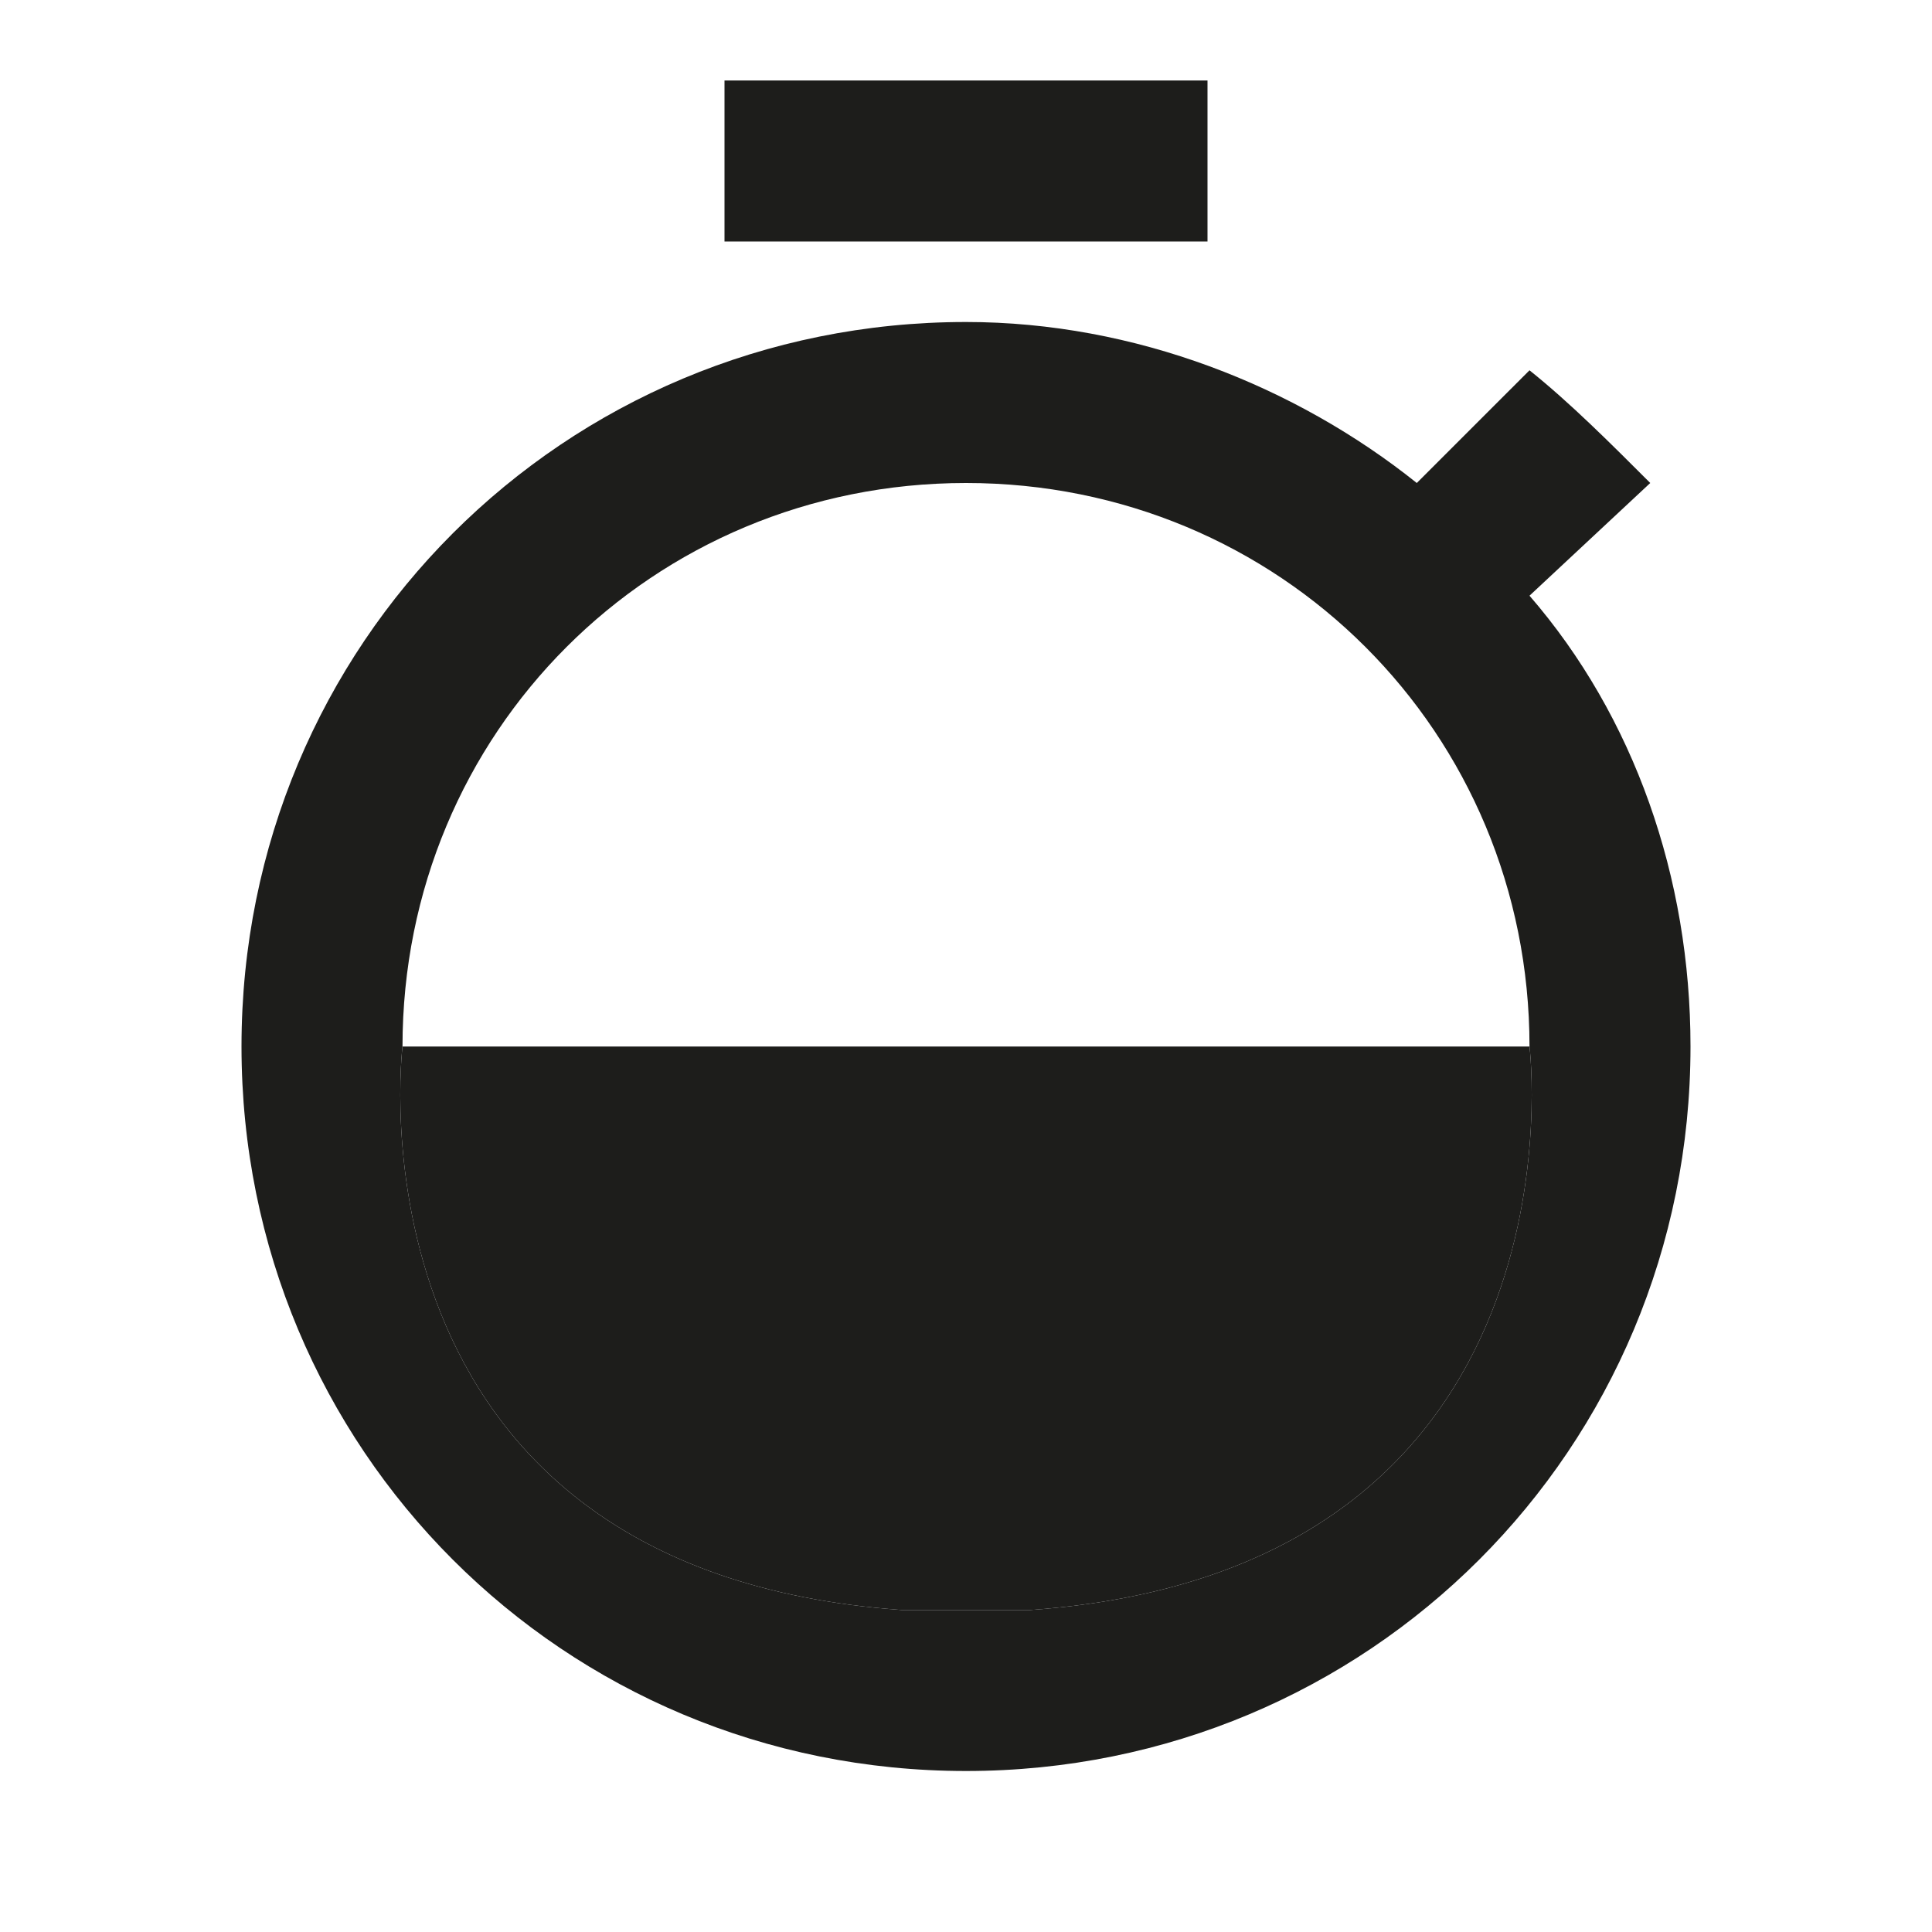 <?xml version="1.0" encoding="utf-8"?>
<!-- Generator: Adobe Illustrator 22.1.0, SVG Export Plug-In . SVG Version: 6.00 Build 0)  -->
<svg version="1.1" id="Layer_1" xmlns="http://www.w3.org/2000/svg" xmlns:xlink="http://www.w3.org/1999/xlink" x="0px" y="0px"
	 viewBox="0 0 24 24" style="enable-background:new 0 0 24 24;" xml:space="preserve">
<style type="text/css">
	.st0{fill:#1D1D1B;}
</style>
<g>
	<path class="st0" d="M19,7.4L20.5,6C20,5.5,19.5,5,19,4.6L17.6,6c-1.5-1.2-3.5-2-5.6-2c-5,0-9,4-9,9s4,9,9,9s9-4,9-9
		C21,10.9,20.3,8.9,19,7.4z M12.8,20c-0.3,0-0.5,0-0.8,0s-0.5,0-0.8,0C4.2,19.5,5,13,5,13c0-3.9,3.1-7,7-7s7,3.1,7,7
		C19,13,19.8,19.5,12.8,20z"/>
	<rect x="9" y="1" class="st0" width="6" height="2"/>
	<path class="st0" d="M19,13H5c0,0-0.8,6.5,6.2,7c0.3,0,0.5,0,0.8,0s0.5,0,0.8,0C19.8,19.5,19,13,19,13z"/>
</g>
</svg>
